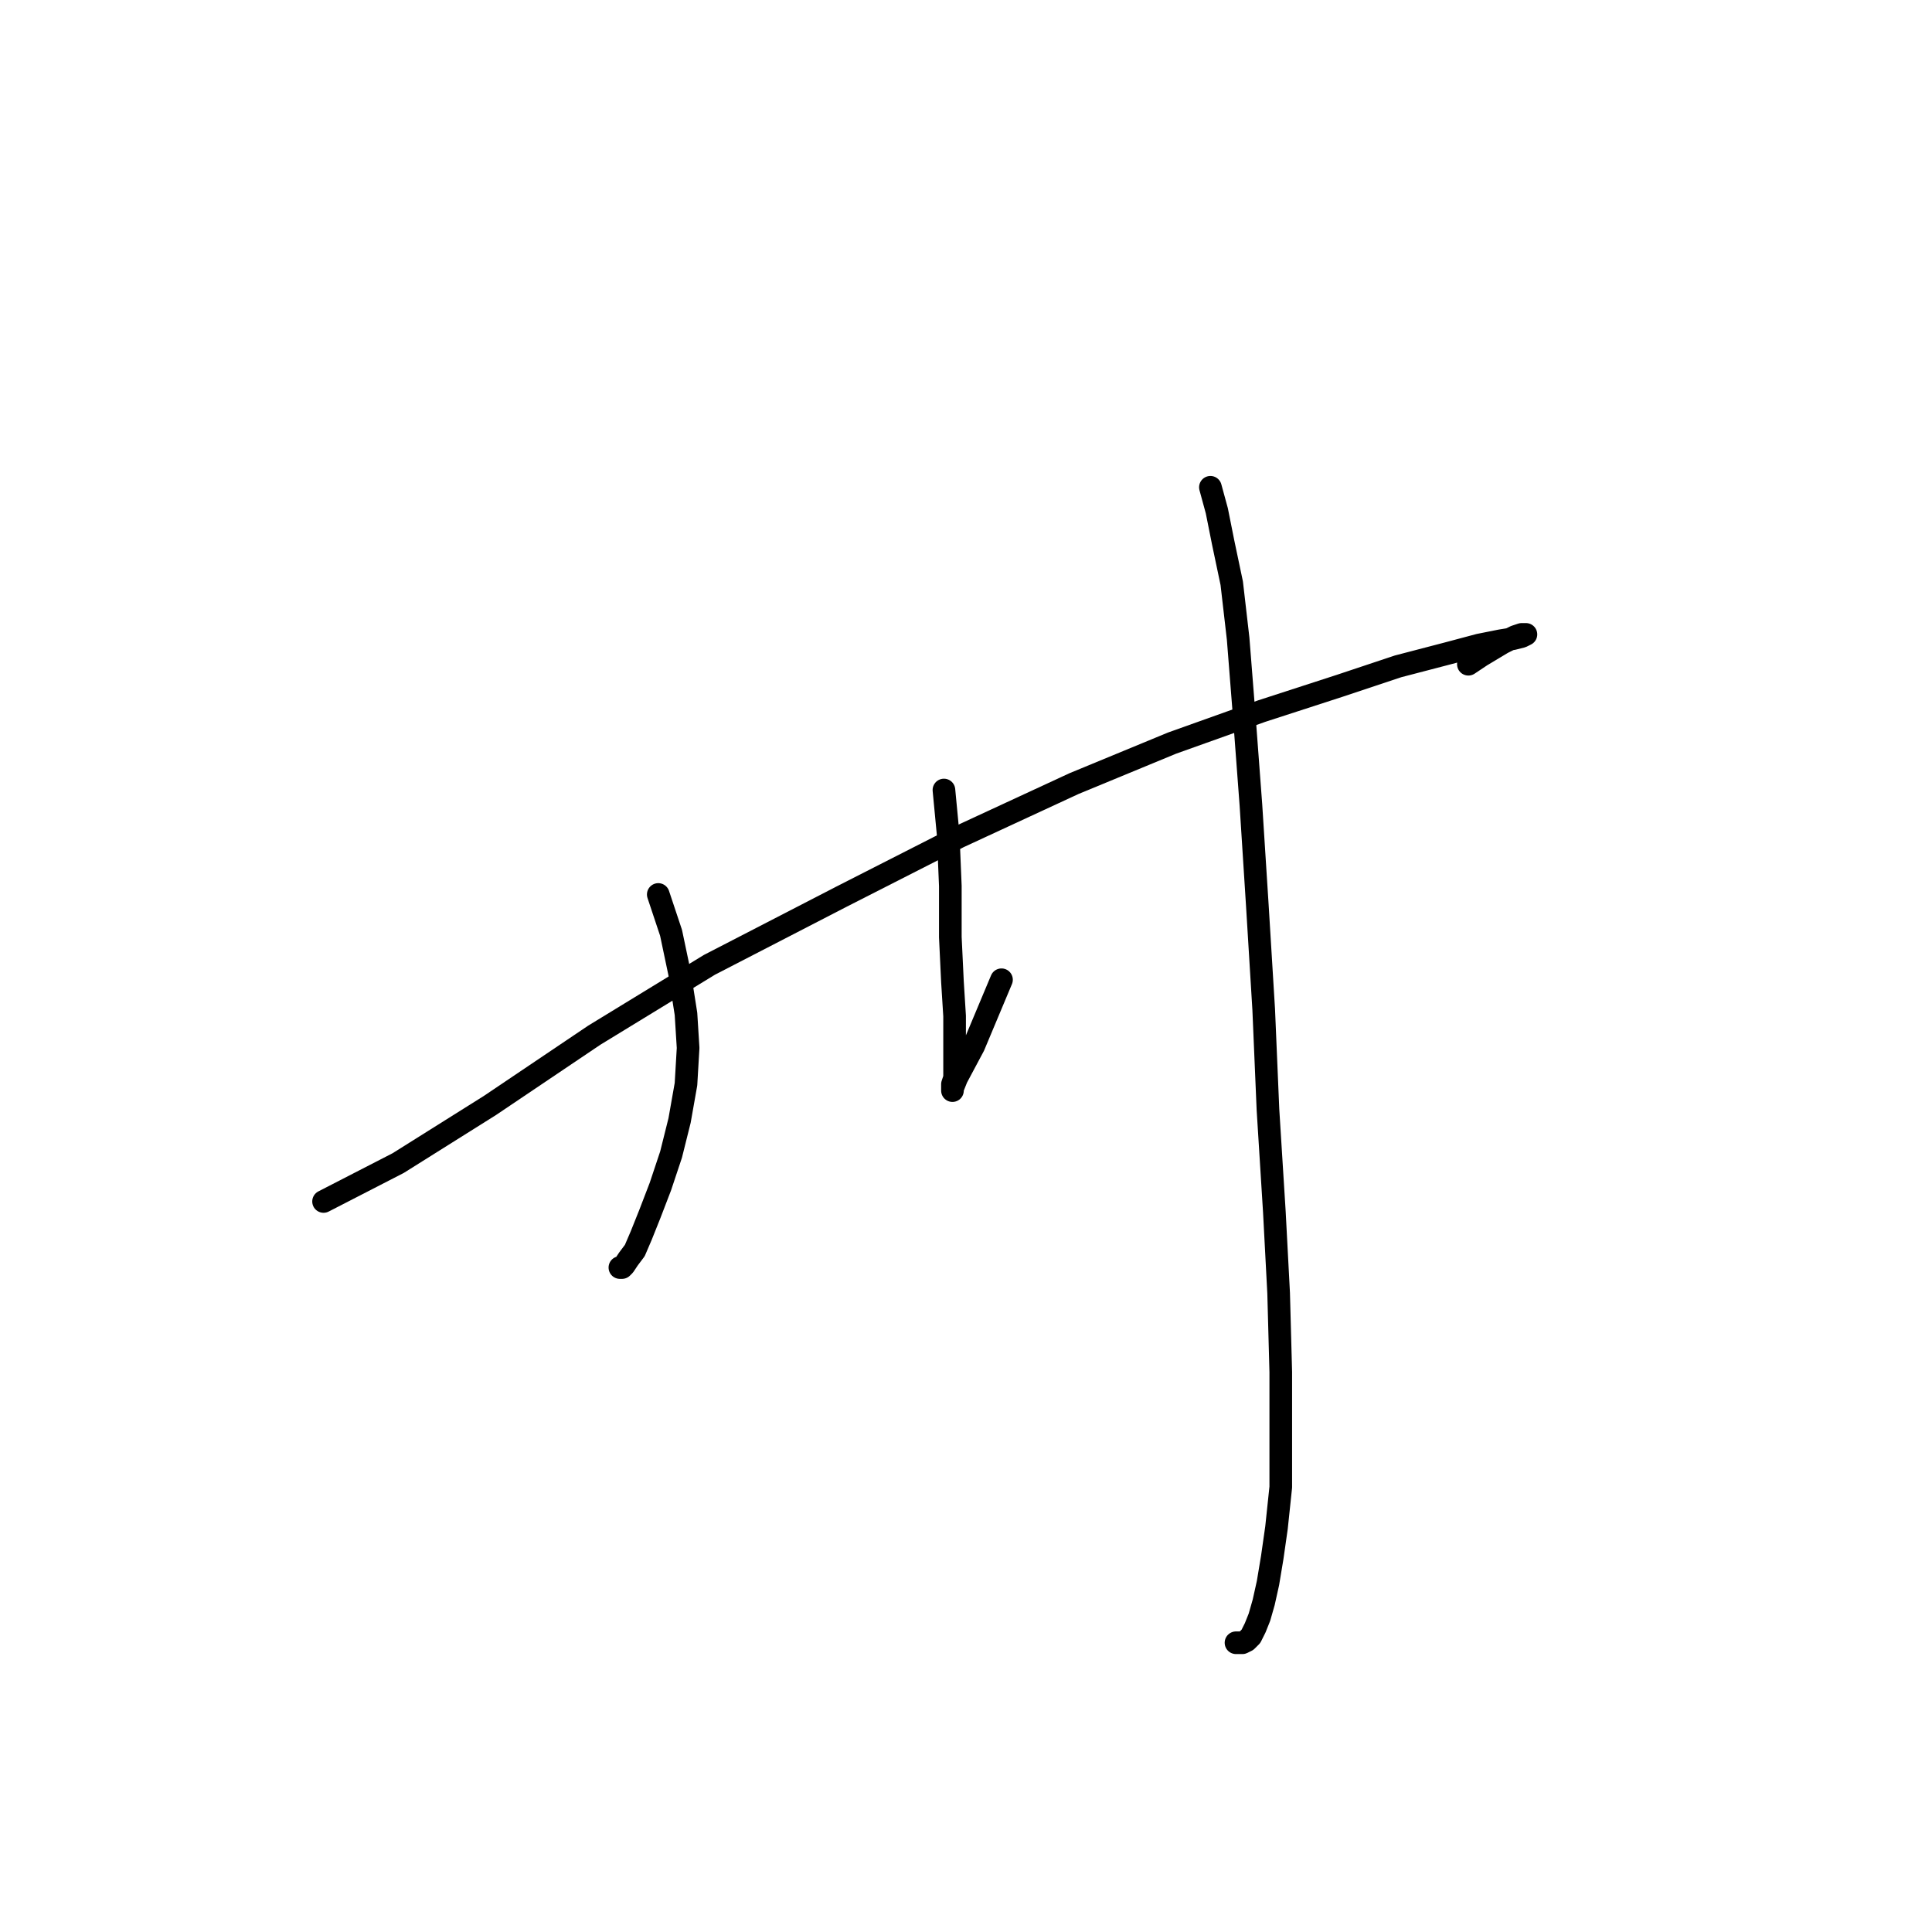 <?xml version="1.0" standalone="no"?>
    <svg width="256" height="256" xmlns="http://www.w3.org/2000/svg" version="1.1">
    <polyline stroke="black" stroke-width="3" stroke-linecap="round" fill="transparent" stroke-linejoin="round" points="87.224 118.522 88.919 123.607 90.048 128.974 90.896 134.341 91.178 138.861 90.896 143.663 90.048 148.465 88.919 152.985 87.506 157.222 86.094 160.895 84.964 163.719 84.116 165.697 83.269 166.827 82.704 167.674 82.421 167.957 82.139 167.957 82.139 167.957 " />
        <polyline stroke="black" stroke-width="3" stroke-linecap="round" fill="transparent" stroke-linejoin="round" points="125.076 104.681 125.641 110.613 125.924 117.392 125.924 124.172 126.206 130.104 126.489 134.624 126.489 137.731 126.489 139.991 126.489 141.686 126.489 142.816 126.206 143.663 126.206 144.228 126.206 144.511 126.206 144.228 126.771 142.816 129.031 138.579 132.703 129.822 132.703 129.822 " />
        <polyline stroke="black" stroke-width="3" stroke-linecap="round" fill="transparent" stroke-linejoin="round" points="160.386 64.568 161.234 67.676 162.081 71.913 163.211 77.28 164.059 84.625 164.906 95.359 165.753 106.658 166.601 119.935 167.448 133.776 168.013 147.053 168.861 160.612 169.426 171.346 169.708 181.798 169.708 190.838 169.708 197.052 169.143 202.419 168.578 206.374 168.013 209.764 167.448 212.306 166.883 214.284 166.318 215.696 165.753 216.826 165.188 217.391 164.624 217.673 163.776 217.673 163.776 217.673 " />
        <polyline stroke="black" stroke-width="3" stroke-linecap="round" fill="transparent" stroke-linejoin="round" points="42.874 159.2 52.761 154.115 64.908 146.488 78.749 137.166 94.003 127.844 111.517 118.805 127.054 110.895 142.307 103.833 155.302 98.466 167.166 94.229 177.618 90.839 185.245 88.297 191.742 86.602 195.979 85.472 198.804 84.907 200.499 84.625 201.629 84.342 202.194 84.06 201.911 84.06 201.629 84.06 200.781 84.342 199.086 85.19 196.261 86.884 194.567 88.014 194.567 88.014 " />
        </svg>